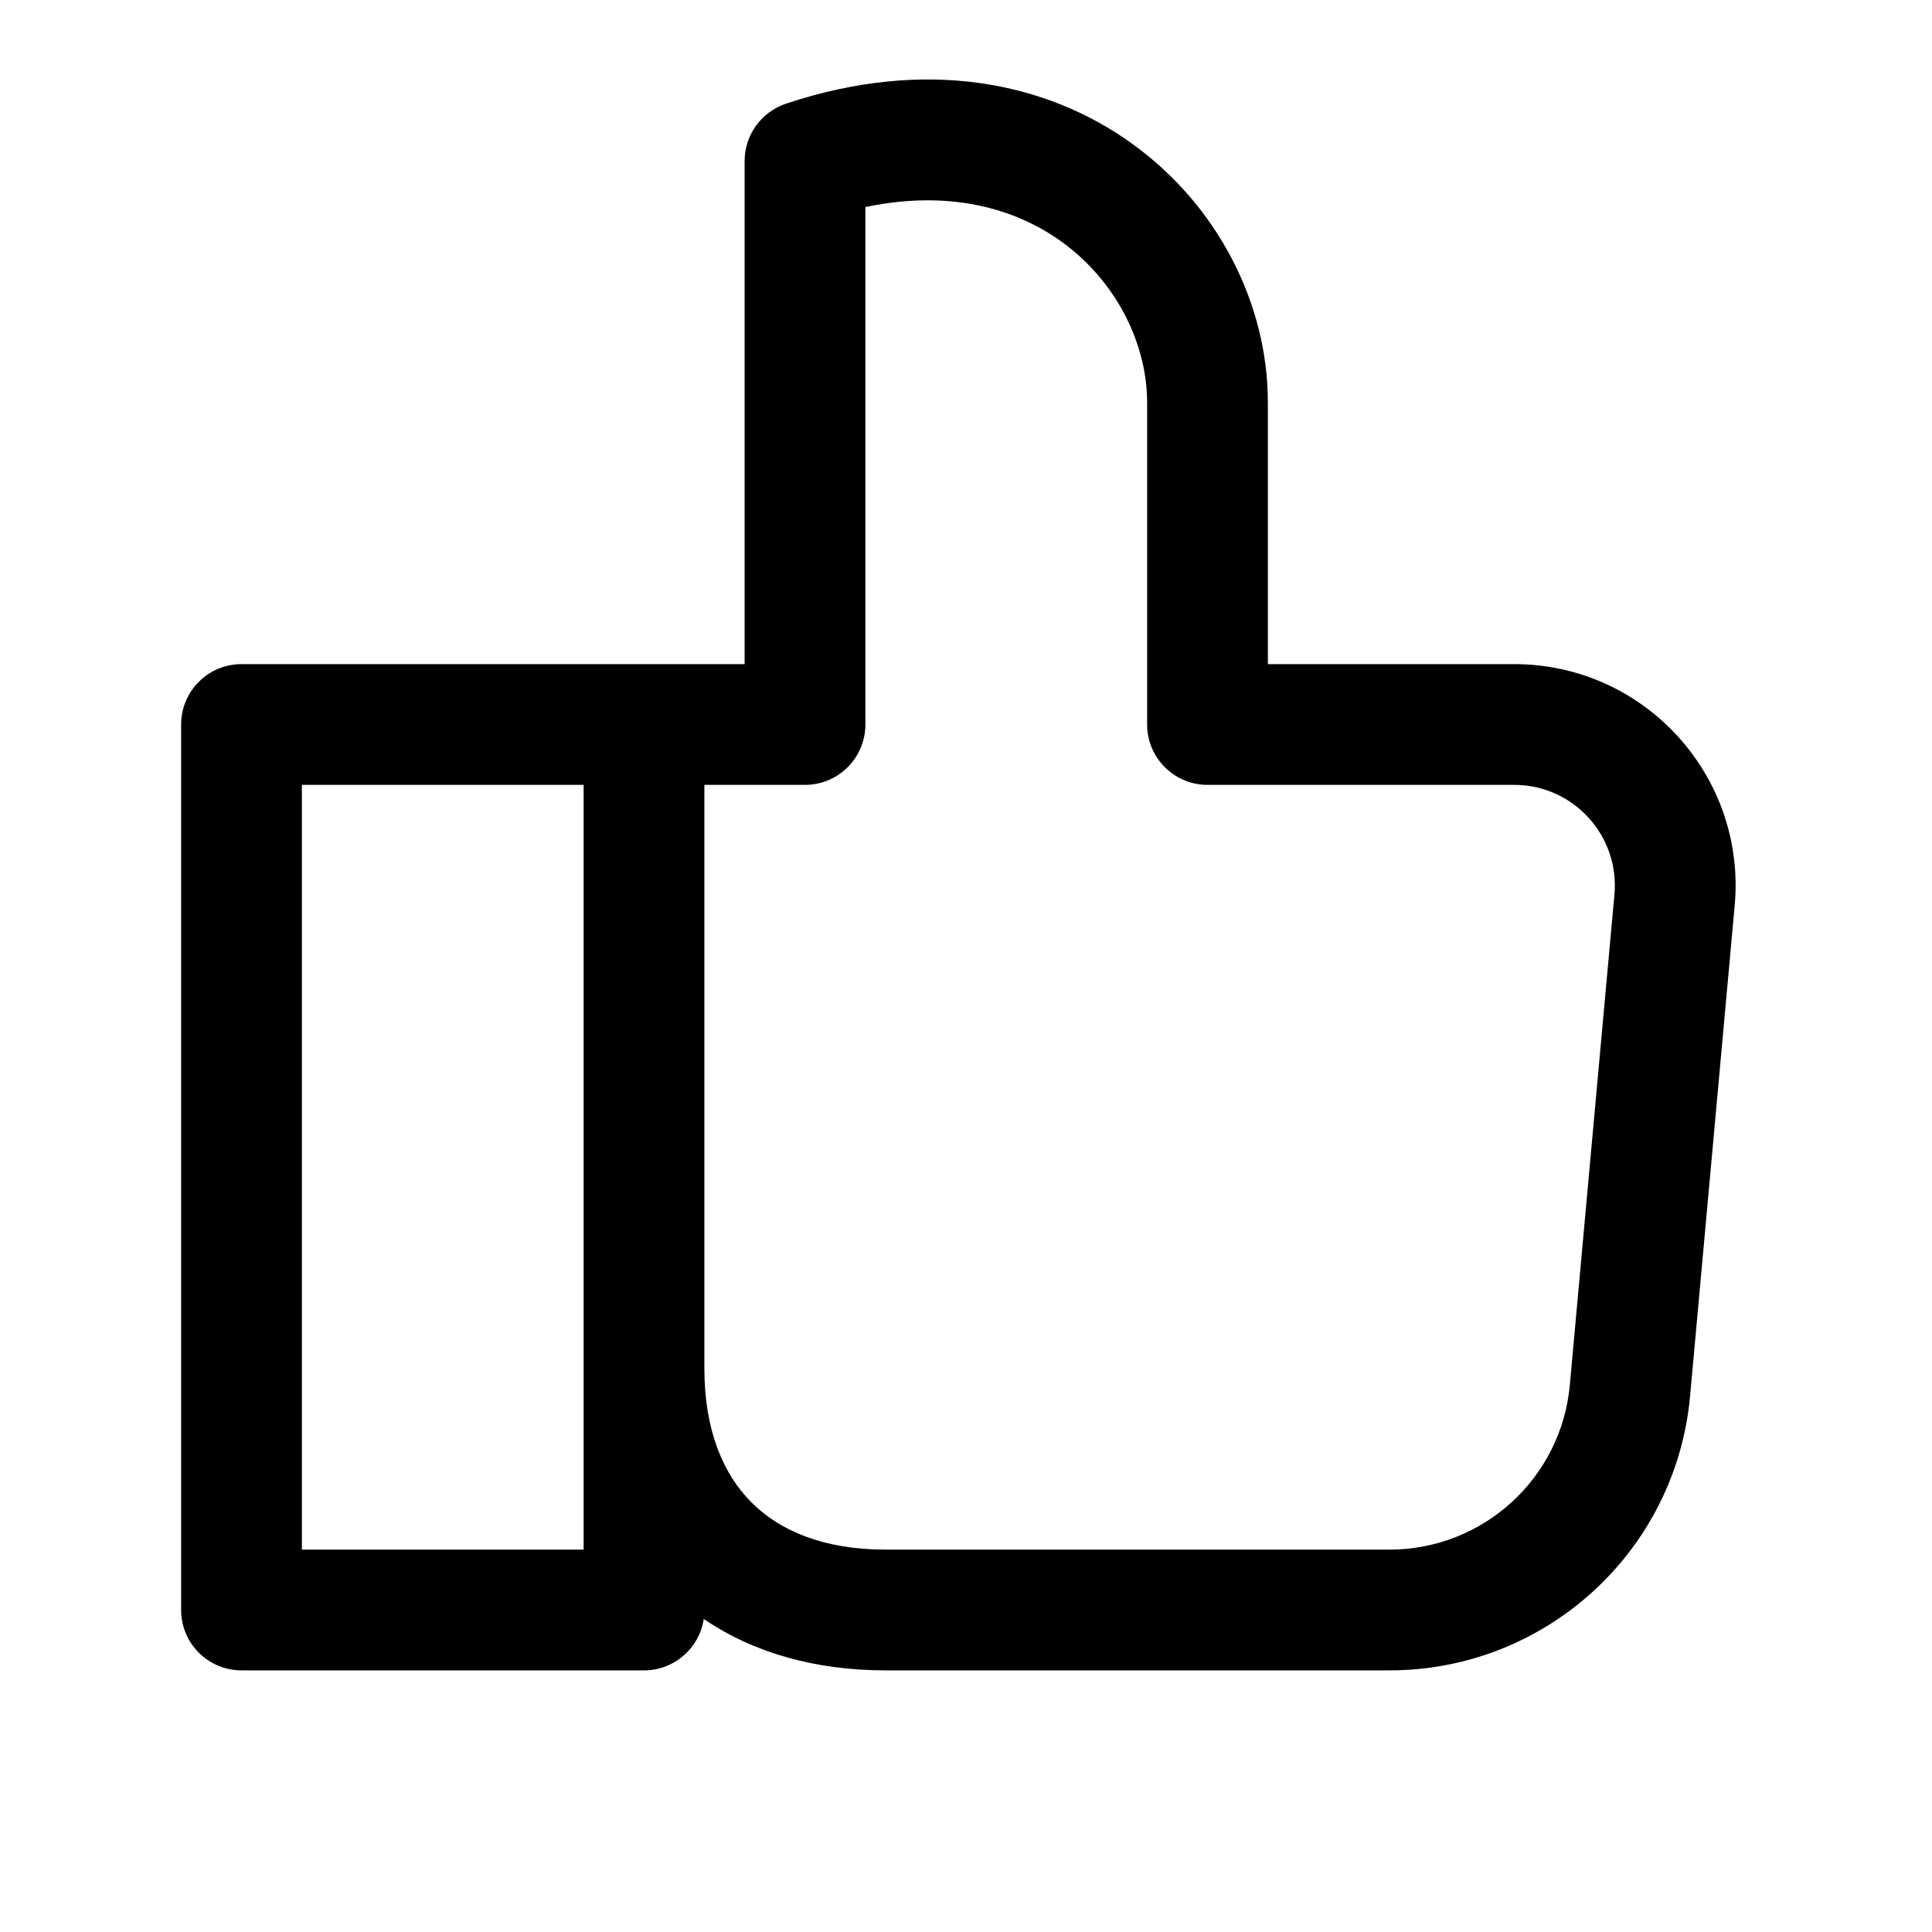 <svg width="24" height="24" viewBox="0 0 24 24" fill="none" xmlns="http://www.w3.org/2000/svg">
<path fill-rule="evenodd" clip-rule="evenodd" d="M10.75 2.572V9C10.75 9.414 10.414 9.75 10 9.75H8.75V17C8.75 17.769 8.985 18.314 9.336 18.664C9.686 19.015 10.231 19.25 11 19.25H17.26C18.424 19.25 19.396 18.363 19.501 17.204L20.055 11.113C20.055 11.114 20.055 11.113 20.055 11.113C20.121 10.381 19.545 9.75 18.81 9.75H15C14.586 9.75 14.25 9.414 14.25 9V5C14.25 3.661 12.954 2.109 10.75 2.572ZM7.25 19.25V9.75H3.75V19.25H7.25ZM3 8.25C2.586 8.25 2.25 8.586 2.25 9V20C2.25 20.414 2.586 20.75 3 20.75H8C8.376 20.75 8.688 20.473 8.742 20.111C9.369 20.539 10.145 20.75 11 20.75H17.26C19.2 20.75 20.82 19.272 20.995 17.34C20.995 17.34 20.995 17.34 20.995 17.34L21.549 11.249C21.695 9.639 20.427 8.25 18.81 8.25H15.75V5C15.75 2.538 13.249 0.126 9.763 1.288C9.457 1.391 9.25 1.677 9.25 2V8.25H3Z" fill="black"/>
</svg>
